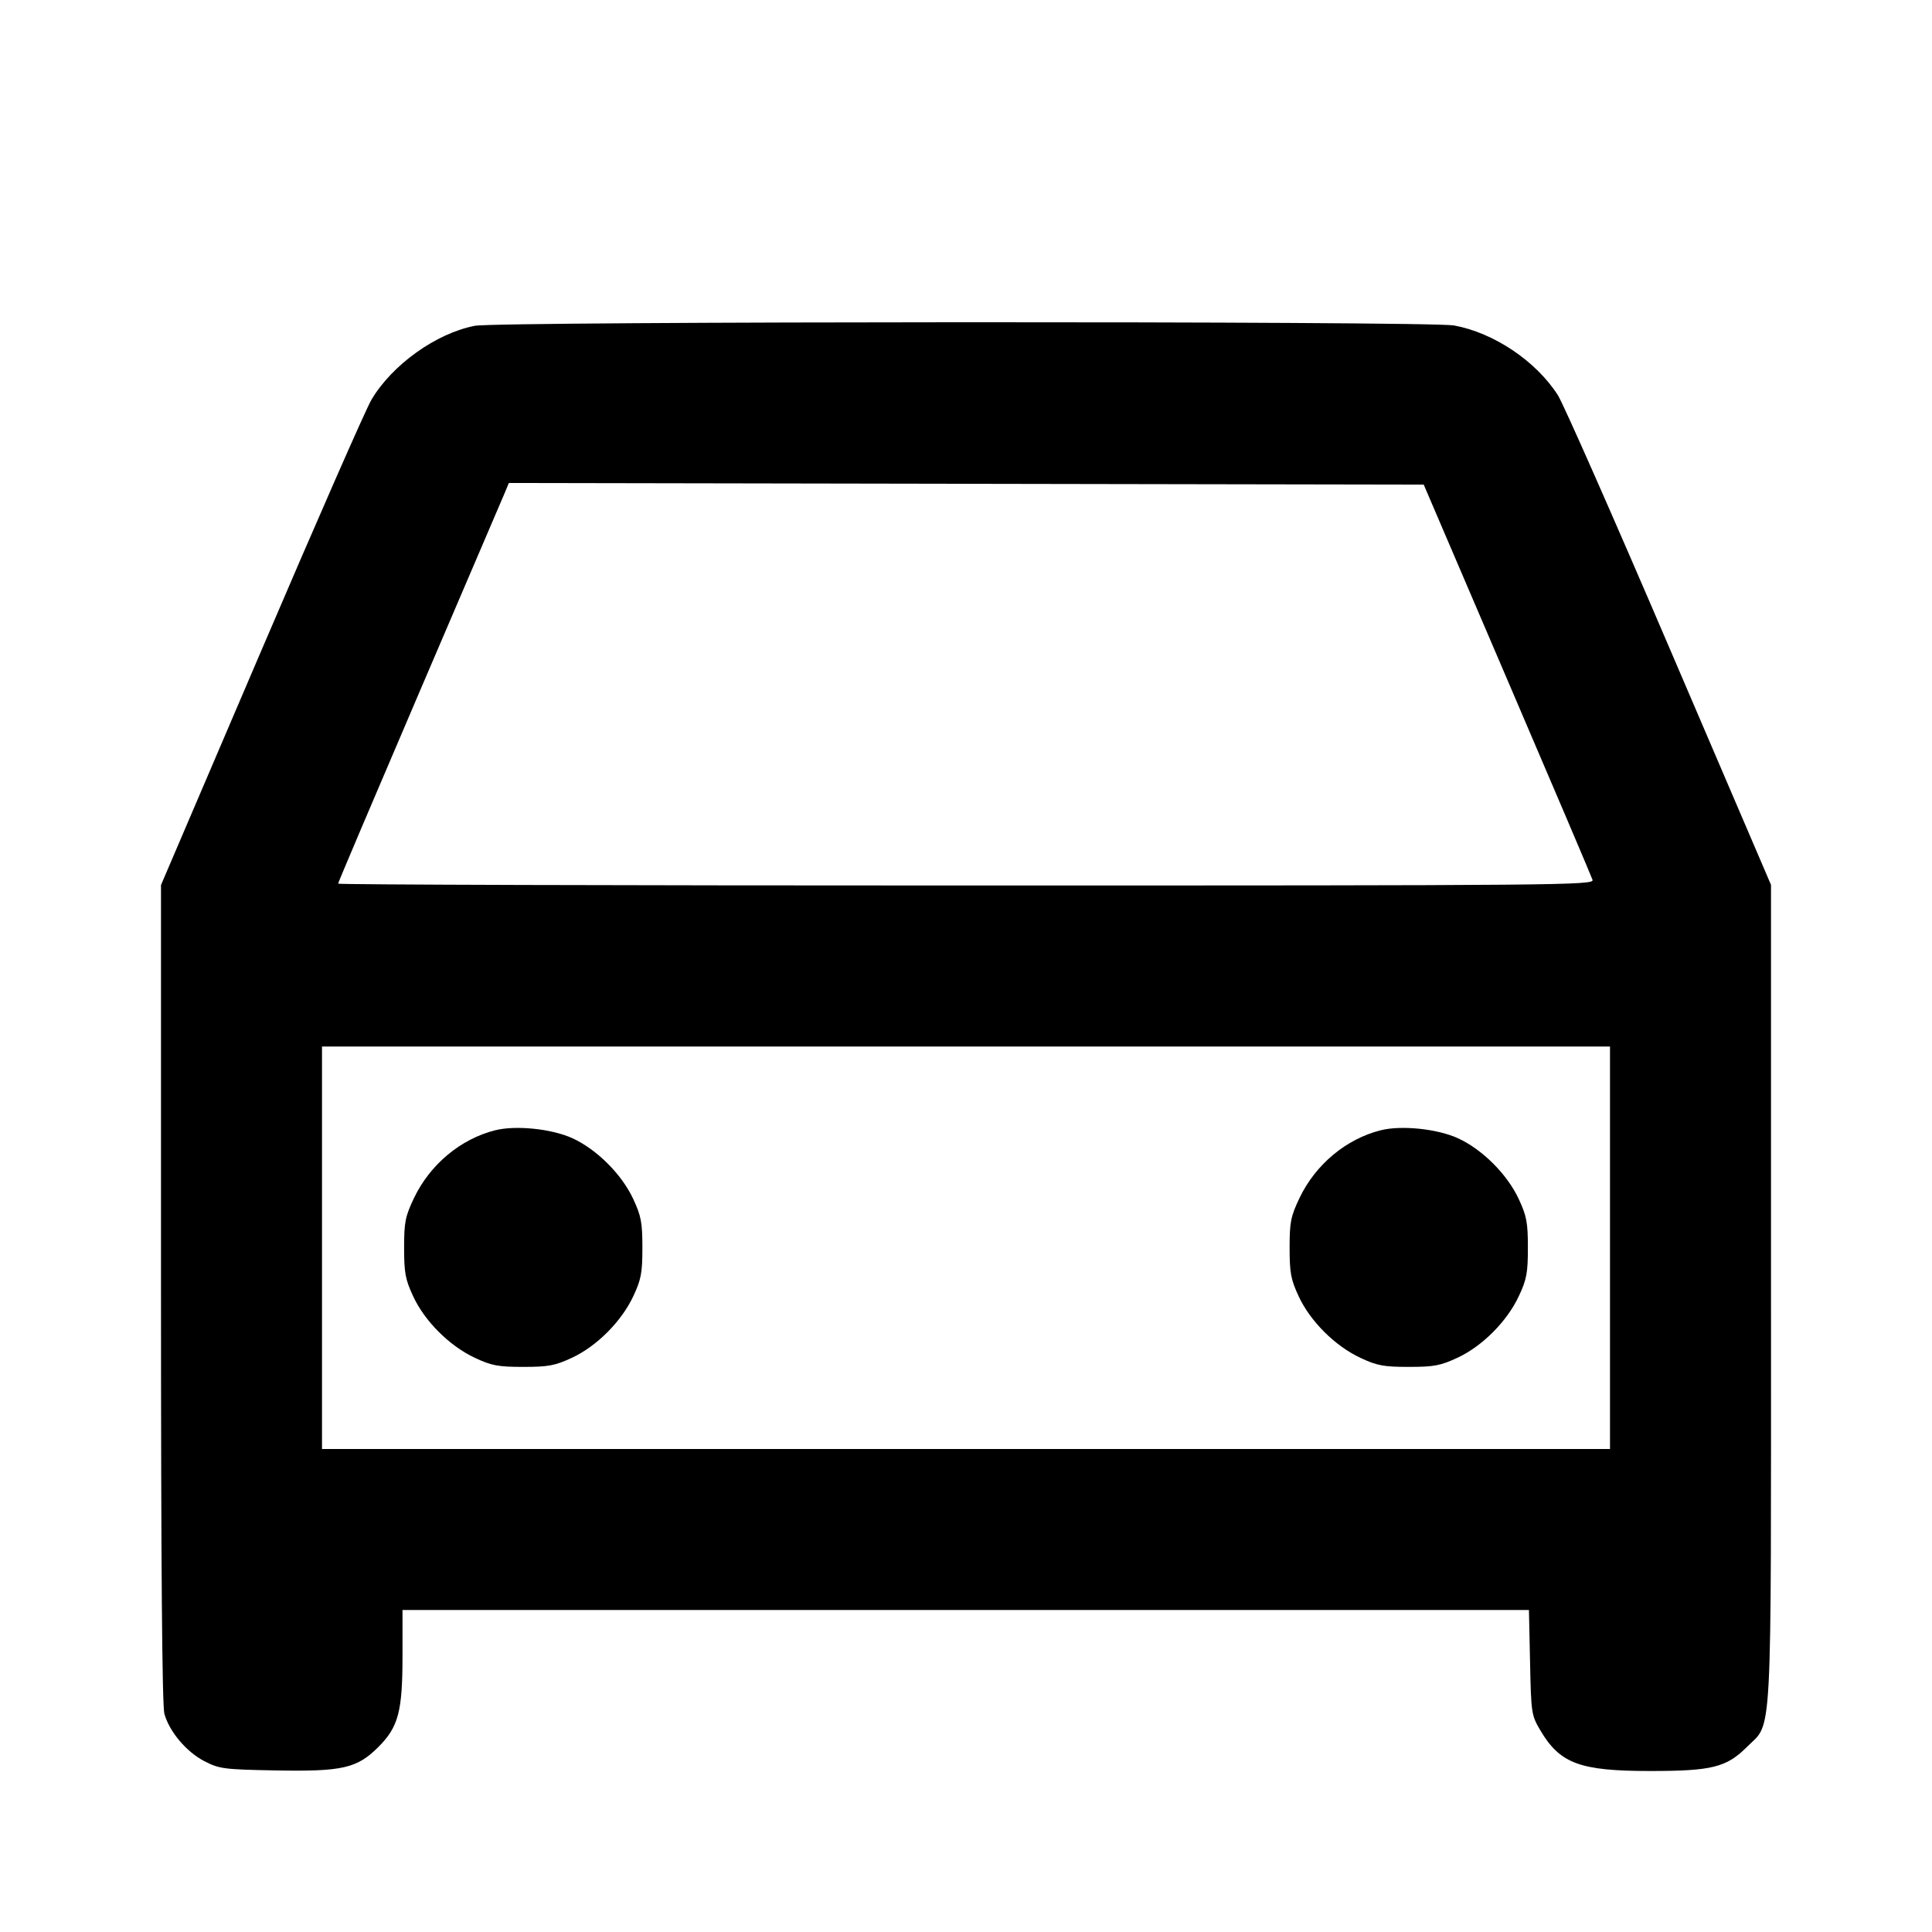 <svg viewBox="0 0 24 24" xmlns="http://www.w3.org/2000/svg"><path d="M5.900 4.047 C 5.419 4.139,4.871 4.531,4.614 4.966 C 4.544 5.084,3.928 6.488,3.244 8.087 L 2.000 10.994 2.000 16.067 C 2.000 19.438,2.014 21.190,2.042 21.289 C 2.104 21.512,2.316 21.763,2.539 21.878 C 2.726 21.974,2.779 21.981,3.431 21.993 C 4.256 22.008,4.436 21.966,4.700 21.702 C 4.949 21.454,5.000 21.260,5.000 20.573 L 5.000 20.000 11.997 20.000 L 18.993 20.000 19.007 20.650 C 19.020 21.277,19.024 21.307,19.131 21.489 C 19.377 21.908,19.623 22.000,20.498 22.000 C 21.266 22.000,21.447 21.955,21.701 21.701 C 22.021 21.381,22.000 21.774,22.000 16.069 L 22.000 10.992 20.737 8.046 C 20.043 6.426,19.420 5.015,19.353 4.910 C 19.082 4.486,18.558 4.134,18.063 4.043 C 17.757 3.987,6.194 3.991,5.900 4.047 M18.723 8.440 C 19.294 9.771,19.771 10.892,19.783 10.930 C 19.804 10.997,19.416 11.000,12.003 11.000 C 7.711 11.000,4.200 10.990,4.200 10.977 C 4.200 10.964,4.653 9.898,5.206 8.607 C 5.759 7.316,6.236 6.201,6.267 6.130 L 6.321 6.000 12.003 6.010 L 17.686 6.020 18.723 8.440 M20.000 15.500 L 20.000 18.000 12.000 18.000 L 4.000 18.000 4.000 15.500 L 4.000 13.000 12.000 13.000 L 20.000 13.000 20.000 15.500 M6.150 14.041 C 5.722 14.149,5.343 14.465,5.144 14.880 C 5.034 15.111,5.020 15.180,5.020 15.500 C 5.020 15.811,5.035 15.894,5.133 16.104 C 5.276 16.413,5.585 16.721,5.900 16.868 C 6.107 16.965,6.190 16.980,6.500 16.980 C 6.811 16.980,6.894 16.965,7.104 16.867 C 7.413 16.724,7.721 16.415,7.868 16.100 C 7.965 15.893,7.980 15.810,7.980 15.500 C 7.980 15.189,7.965 15.106,7.867 14.896 C 7.725 14.589,7.414 14.278,7.110 14.139 C 6.852 14.022,6.407 13.976,6.150 14.041 M17.150 14.041 C 16.722 14.149,16.343 14.465,16.144 14.880 C 16.034 15.111,16.020 15.180,16.020 15.500 C 16.020 15.811,16.035 15.894,16.133 16.104 C 16.276 16.413,16.585 16.721,16.900 16.868 C 17.107 16.965,17.190 16.980,17.500 16.980 C 17.811 16.980,17.894 16.965,18.104 16.867 C 18.413 16.724,18.721 16.415,18.868 16.100 C 18.965 15.893,18.980 15.810,18.980 15.500 C 18.980 15.189,18.965 15.106,18.867 14.896 C 18.725 14.589,18.414 14.278,18.110 14.139 C 17.852 14.022,17.407 13.976,17.150 14.041 " stroke="none" fill-rule="evenodd" fill="black"></path></svg>